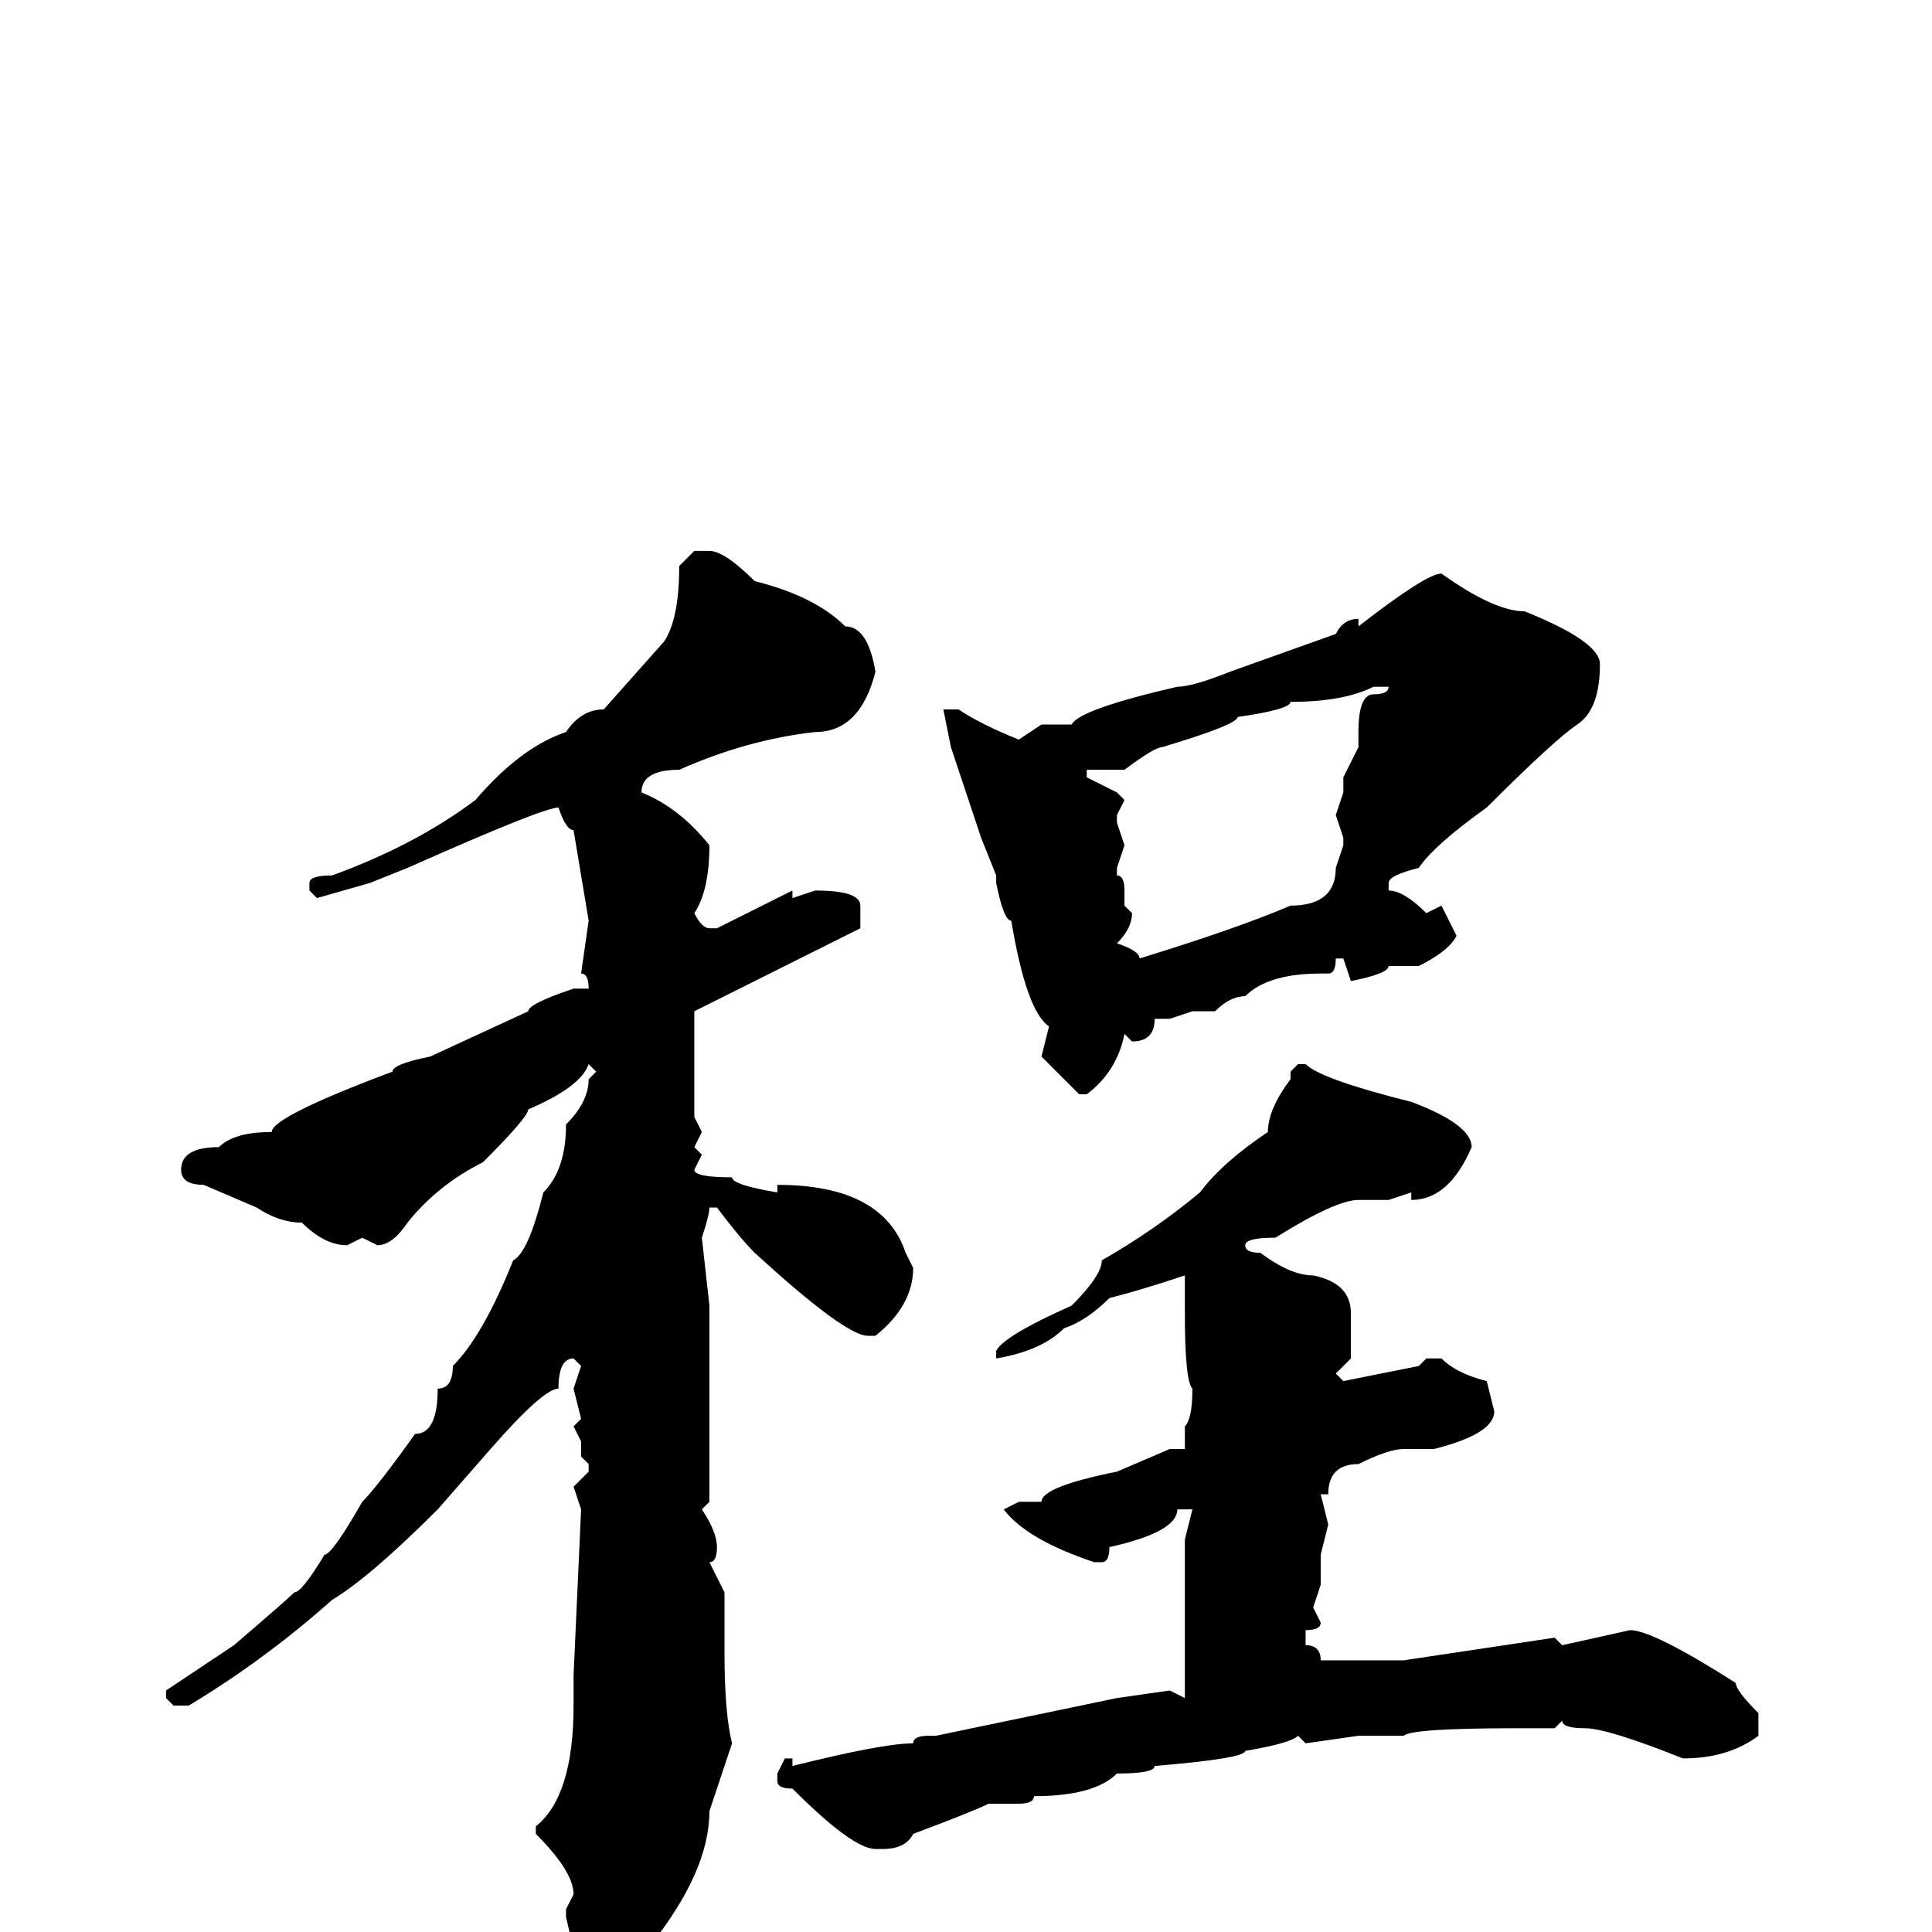 <svg xmlns="http://www.w3.org/2000/svg" viewBox="0 -256 256 256">
	<path fill="#000000" d="M92 -183H94Q96 -183 100 -179Q108 -177 112 -173Q115 -173 116 -167Q114 -159 108 -159Q99 -158 90 -154Q85 -154 85 -151Q90 -149 94 -144Q94 -138 92 -135Q93 -133 94 -133H95L105 -138V-137L108 -138Q114 -138 114 -136V-133L92 -122V-118V-116V-113V-108L93 -106L92 -104L93 -103L92 -101Q92 -100 97 -100Q97 -99 103 -98V-99Q117 -99 120 -90L121 -88Q121 -83 116 -79H115Q112 -79 100 -90Q98 -92 95 -96H94Q94 -95 93 -92L94 -83V-76V-74V-72V-71V-67Q94 -65 94 -62V-59V-57L93 -56Q95 -53 95 -51Q95 -49 94 -49L96 -45H95H96V-37Q96 -29 97 -25L94 -16Q94 -8 86 2L79 7H78Q77 7 75 -2V-3L76 -5Q76 -8 71 -13V-14Q76 -18 76 -30V-31V-34L77 -56L76 -59L78 -61V-62L77 -63V-65L76 -67L77 -68L76 -72L77 -75L76 -76Q74 -76 74 -72Q72 -72 65 -64L58 -56Q49 -47 44 -44Q35 -36 25 -30H23L22 -31V-32L31 -38Q38 -44 39 -45Q40 -45 43 -50Q44 -50 48 -57Q50 -59 55 -66Q58 -66 58 -72Q60 -72 60 -75Q64 -79 68 -89Q70 -90 72 -98Q75 -101 75 -107Q78 -110 78 -113L79 -114L78 -115Q77 -112 70 -109Q70 -108 64 -102Q58 -99 54 -94Q52 -91 50 -91L48 -92L46 -91Q43 -91 40 -94Q37 -94 34 -96L27 -99Q24 -99 24 -101Q24 -104 29 -104Q31 -106 36 -106Q36 -108 52 -114Q52 -115 57 -116L70 -122Q70 -123 76 -125H78Q78 -127 77 -127L78 -134L76 -146Q75 -146 74 -149Q72 -149 54 -141L49 -139L42 -137L41 -138V-139Q41 -140 44 -140Q55 -144 63 -150Q69 -157 75 -159Q77 -162 80 -162L88 -171Q90 -174 90 -181ZM191 -180Q198 -175 202 -175Q212 -171 212 -168Q212 -162 209 -160Q206 -158 197 -149Q190 -144 188 -141Q184 -140 184 -139V-138Q186 -138 189 -135L191 -136L193 -132Q192 -130 188 -128H187H184Q184 -127 179 -126L178 -129H177Q177 -127 176 -127H175Q168 -127 165 -124Q163 -124 161 -122H158L155 -121H153Q153 -118 150 -118L149 -119Q148 -114 144 -111H143L138 -116L139 -120Q136 -122 134 -134Q133 -134 132 -139V-140L130 -145L126 -157L125 -162H127Q130 -160 135 -158L138 -160H142Q143 -162 156 -165Q158 -165 163 -167L177 -172Q178 -174 180 -174V-173Q189 -180 191 -180ZM149 -154H148H145H144V-153L148 -151L149 -150L148 -148V-147L149 -144L148 -141V-140Q149 -140 149 -138V-136L150 -135Q150 -133 148 -131Q151 -130 151 -129Q164 -133 171 -136Q177 -136 177 -141L178 -144V-145L177 -148L178 -151V-153L180 -157V-159Q180 -164 182 -164Q184 -164 184 -165H183H182Q178 -163 171 -163Q171 -162 164 -161Q164 -160 154 -157Q153 -157 149 -154ZM172 -115H173Q175 -113 187 -110Q195 -107 195 -104Q192 -97 187 -97V-98L184 -97H181H180Q177 -97 169 -92Q165 -92 165 -91Q165 -90 167 -90Q171 -87 174 -87Q179 -86 179 -82V-80V-76L177 -74L178 -73L188 -75L189 -76H191Q193 -74 197 -73L198 -69Q198 -66 190 -64H189H186Q184 -64 180 -62Q176 -62 176 -58H175L176 -54L175 -50V-46L174 -43L175 -41Q175 -40 173 -40V-39V-38Q175 -38 175 -36H185H186L206 -39L207 -38L216 -40Q219 -40 230 -33Q230 -32 233 -29V-26Q229 -23 223 -23Q213 -27 210 -27Q207 -27 207 -28L206 -27H201Q187 -27 186 -26H180L173 -25L172 -26Q171 -25 165 -24Q165 -23 153 -22Q153 -21 148 -21Q145 -18 137 -18Q137 -17 135 -17H131Q129 -16 121 -13Q120 -11 117 -11H116Q113 -11 105 -19Q103 -19 103 -20V-21L104 -23H105V-22Q117 -25 121 -25Q121 -26 123 -26H124L148 -31L155 -32L157 -31V-33V-35V-41V-52L158 -56H156Q156 -53 147 -51Q147 -49 146 -49H145Q136 -52 133 -56L135 -57H138Q138 -59 148 -61L155 -64H157V-65V-67Q158 -68 158 -72Q157 -73 157 -82V-84V-87Q151 -85 147 -84Q144 -81 141 -80Q138 -77 132 -76V-77Q133 -79 142 -83Q146 -87 146 -89Q153 -93 159 -98Q162 -102 168 -106Q168 -109 171 -113V-114Z"/>
</svg>